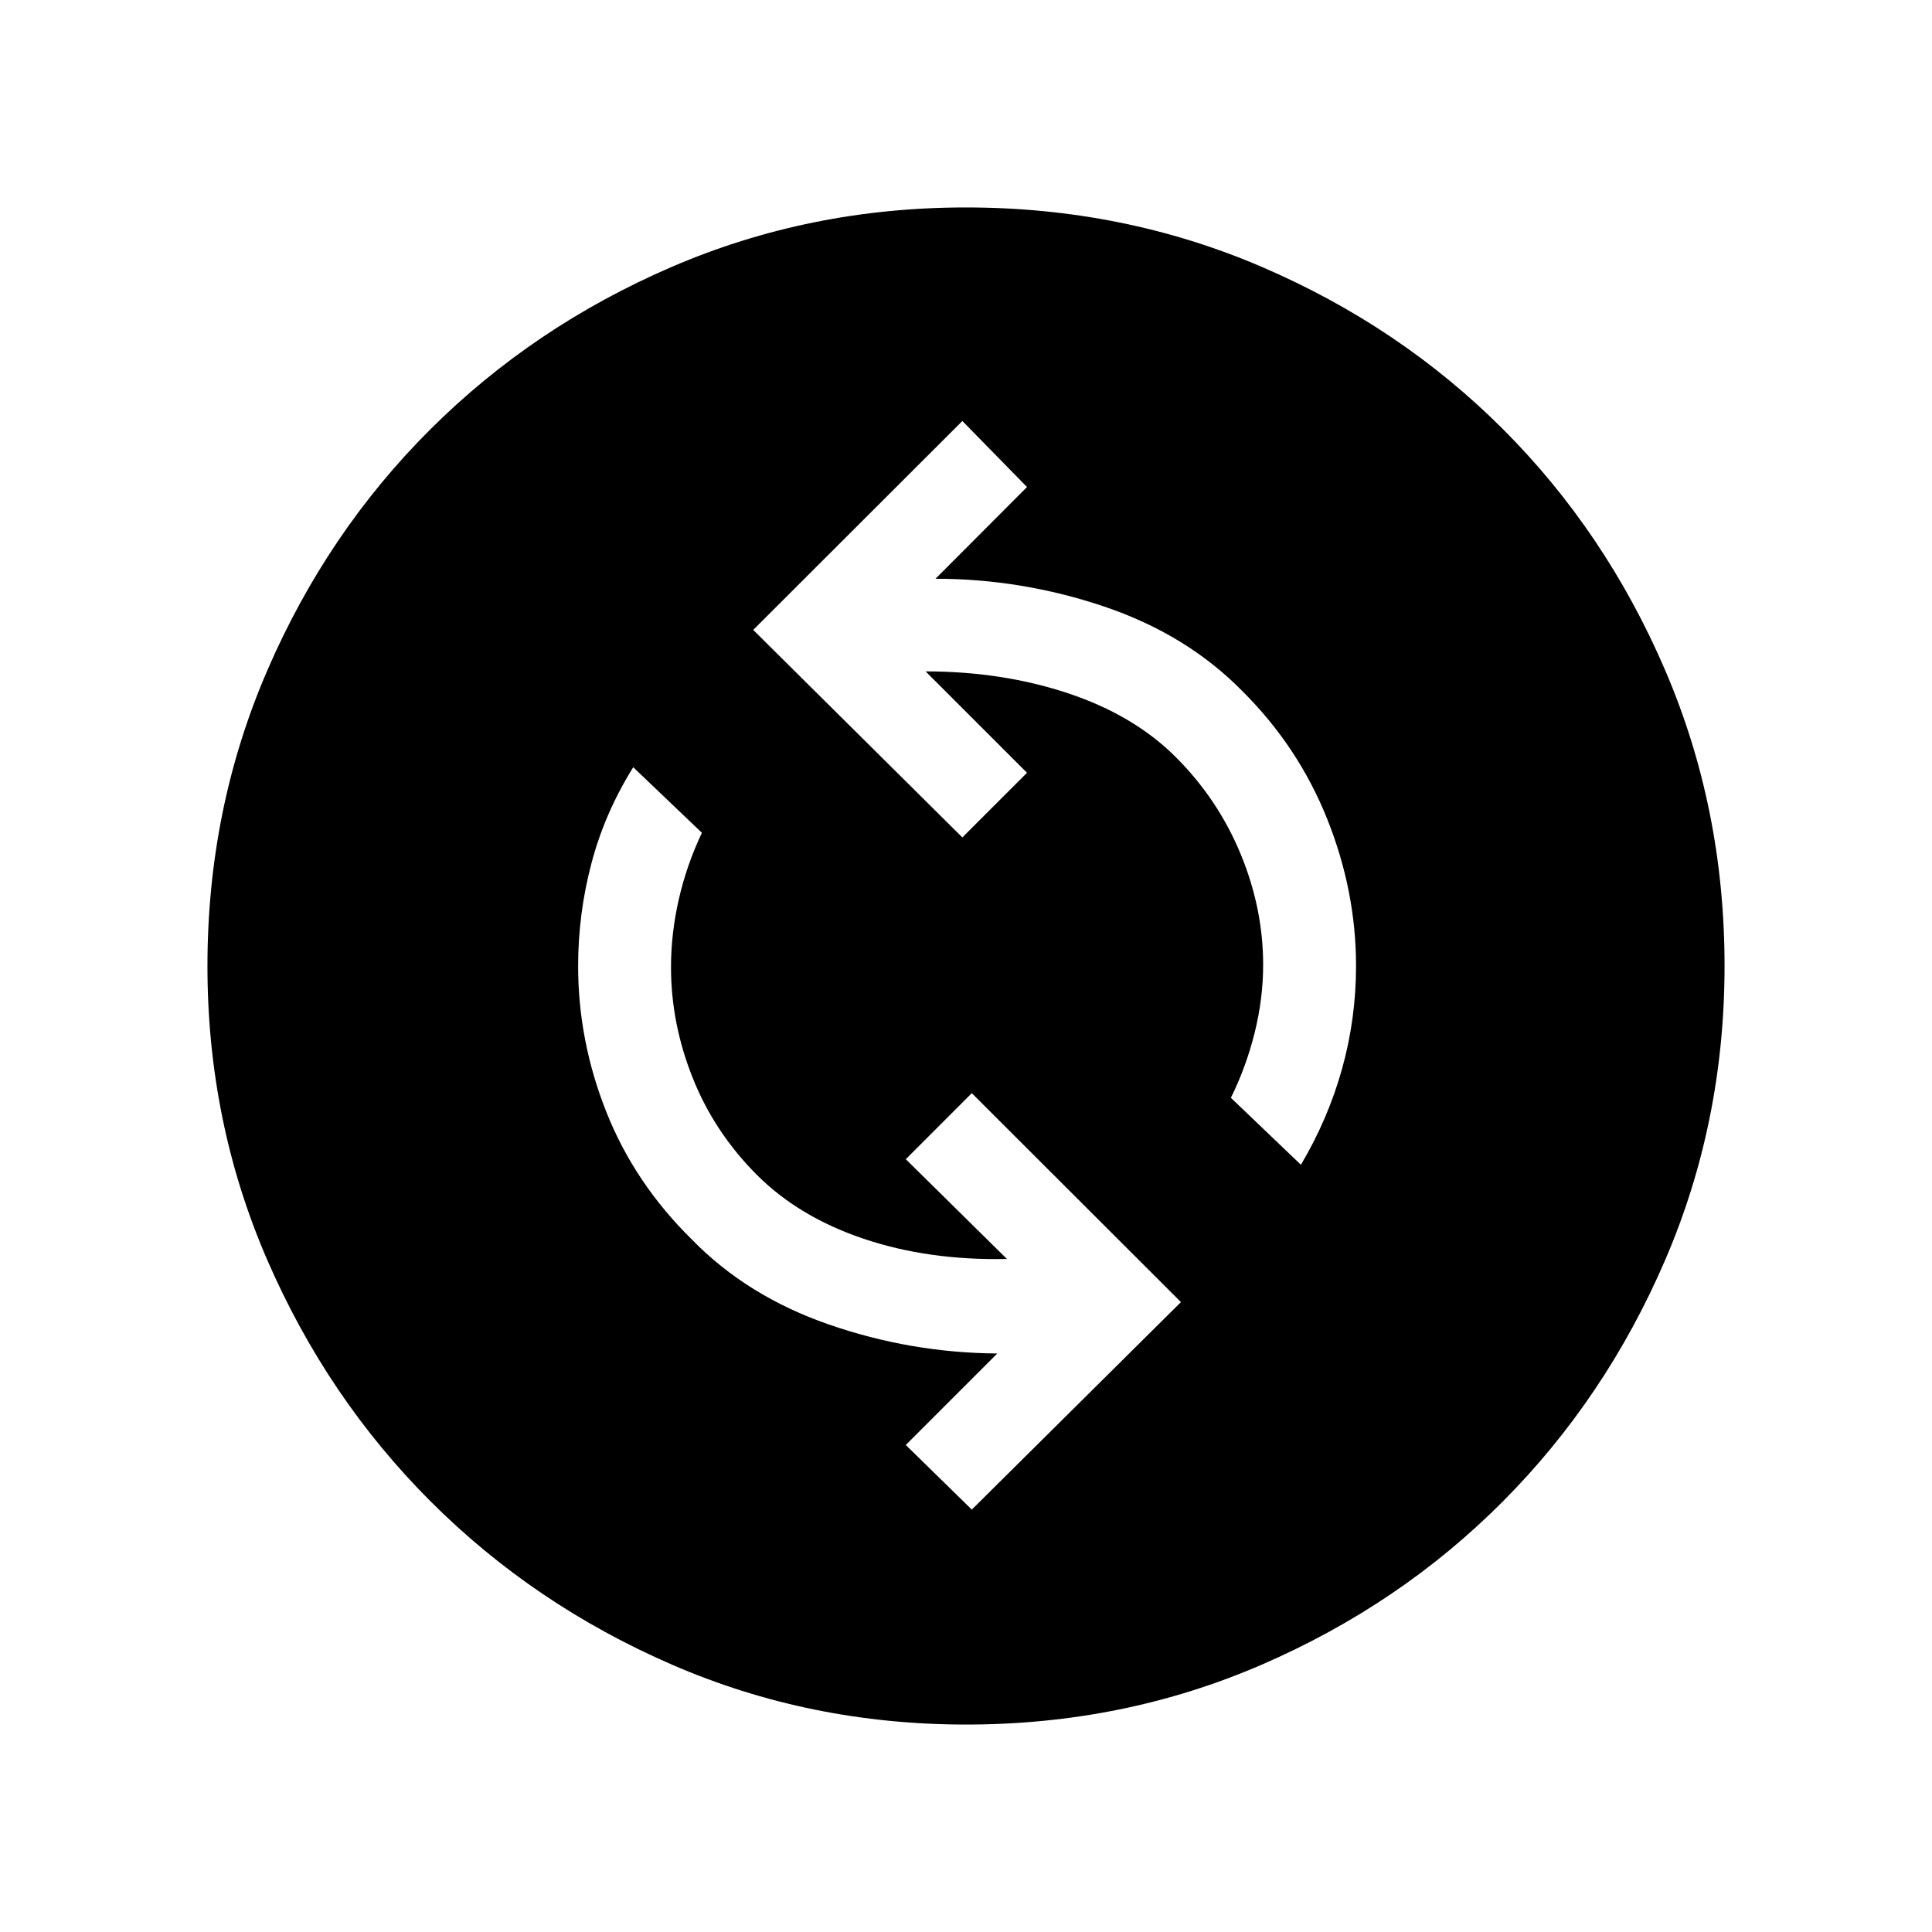 <svg xmlns="http://www.w3.org/2000/svg" height="48" viewBox="0 -960 960 960" width="48"><path d="M482.88-209.89 586.81-313 482.88-416.81 450.08-384l50.27 49.58q-38.96.81-71.14-10.02-32.17-10.83-53.06-31.71-21.15-21.16-31.94-48.22-10.79-27.05-10.79-55.01 0-16.81 3.87-33.75 3.86-16.95 11.48-33.06l-34.12-32.58q-14.19 22.77-20.78 47.8-6.6 25.03-6.6 50.97 0 37.33 14.08 72.68 14.07 35.36 42.5 63.28 27.42 28.12 68.07 42.19 40.66 14.08 83.62 14.39L450.08-242l32.8 32.11Zm163.54-171.34q13.5-22.77 20.45-47.71 6.94-24.93 6.94-51.06 0-37.26-14.37-73.14-14.36-35.88-42.29-63.63-27.73-28.11-68.61-41.88-40.88-13.77-83.69-13.77L510.31-718l-32.12-32.81L374.27-647l103.92 103.11L510.31-576l-50.39-50.39q38.16 0 70.85 10.89 32.69 10.88 53.57 31.8 20.89 20.91 32.1 48t11.21 55.08q0 16.81-4.21 33.75-4.21 16.95-11.82 32.37l34.8 33.27ZM480.07-103.08q-77.61 0-146.17-29.76-68.56-29.77-119.91-81.1-51.35-51.33-81.13-119.86-29.78-68.53-29.78-146.13 0-78.22 29.76-146.98 29.77-68.75 81.1-119.85 51.33-51.1 119.86-80.63 68.53-29.53 146.13-29.53 78.22 0 146.98 29.51 68.75 29.52 119.85 80.6 51.1 51.08 80.63 119.8 29.53 68.72 29.53 146.94 0 77.61-29.51 146.17-29.52 68.56-80.6 119.91-51.08 51.35-119.8 81.13-68.72 29.78-146.94 29.78Z"/></svg>